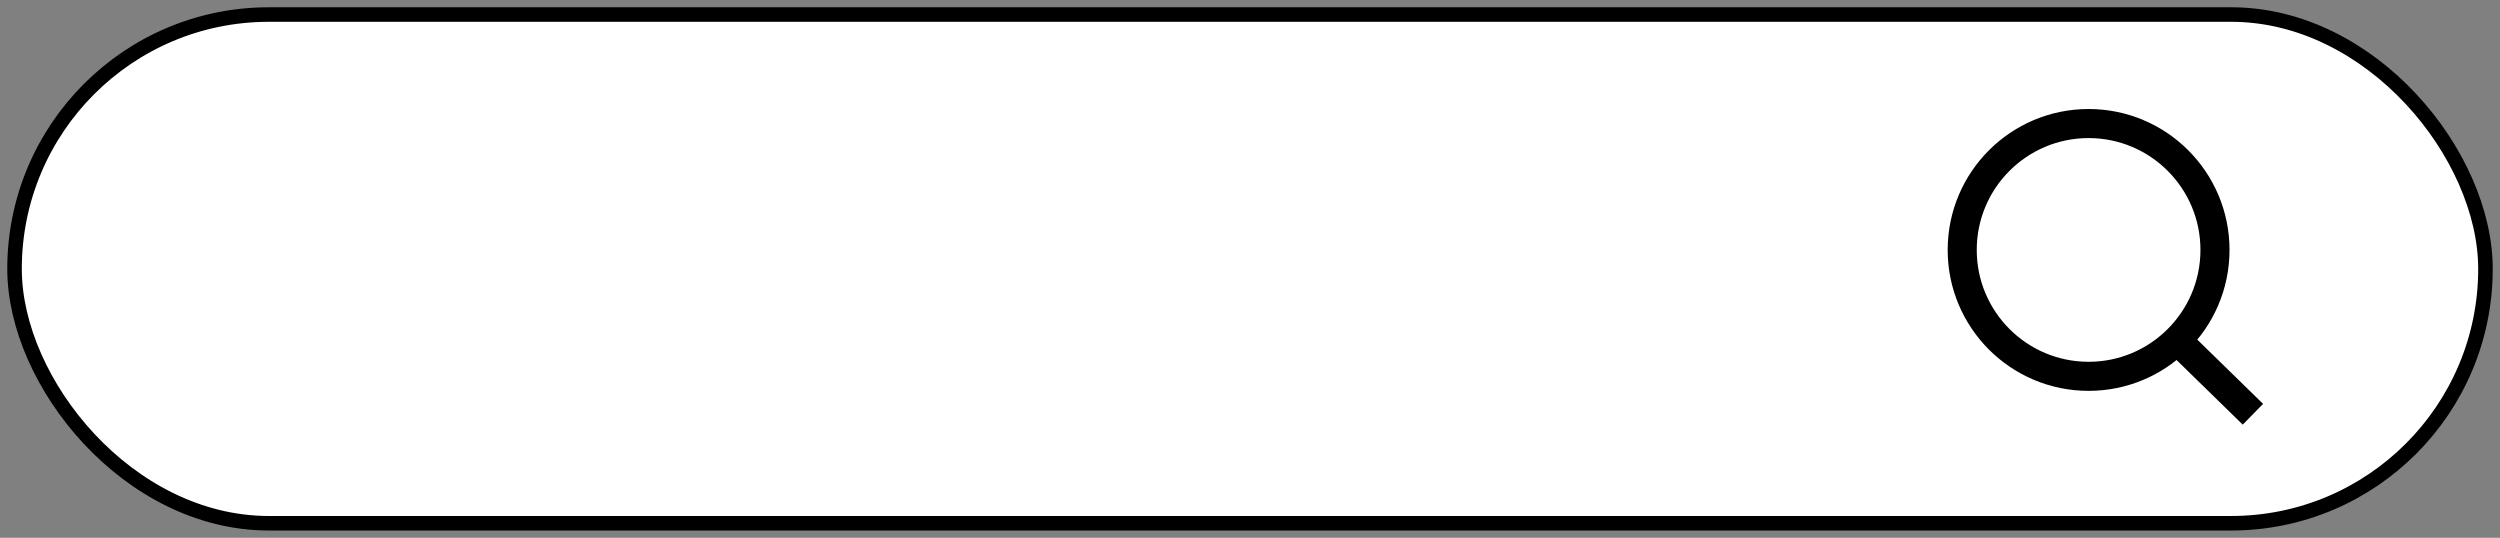 <svg width="172" height="37" viewBox="0 0 172 37" fill="none" xmlns="http://www.w3.org/2000/svg">
<rect x="0" y="0" width="172" height="37" fill="#808080" stroke="none"/>
<rect x="1" y="1" width="170" height="35" rx="17.5" fill="white"/>
<rect x="1" y="1" width="170" height="35" rx="17.5" stroke="black"/>
<path d="M149.783 23.406C151.392 21.827 152.391 19.628 152.391 17.196C152.391 12.393 148.498 8.5 143.696 8.5C138.893 8.5 135 12.393 135 17.196C135 21.998 138.893 25.891 143.696 25.891C146.066 25.891 148.214 24.943 149.783 23.406ZM149.783 23.406L155 28.5" stroke="black" stroke-width="2" stroke-linejoin="round"/>
</svg>
